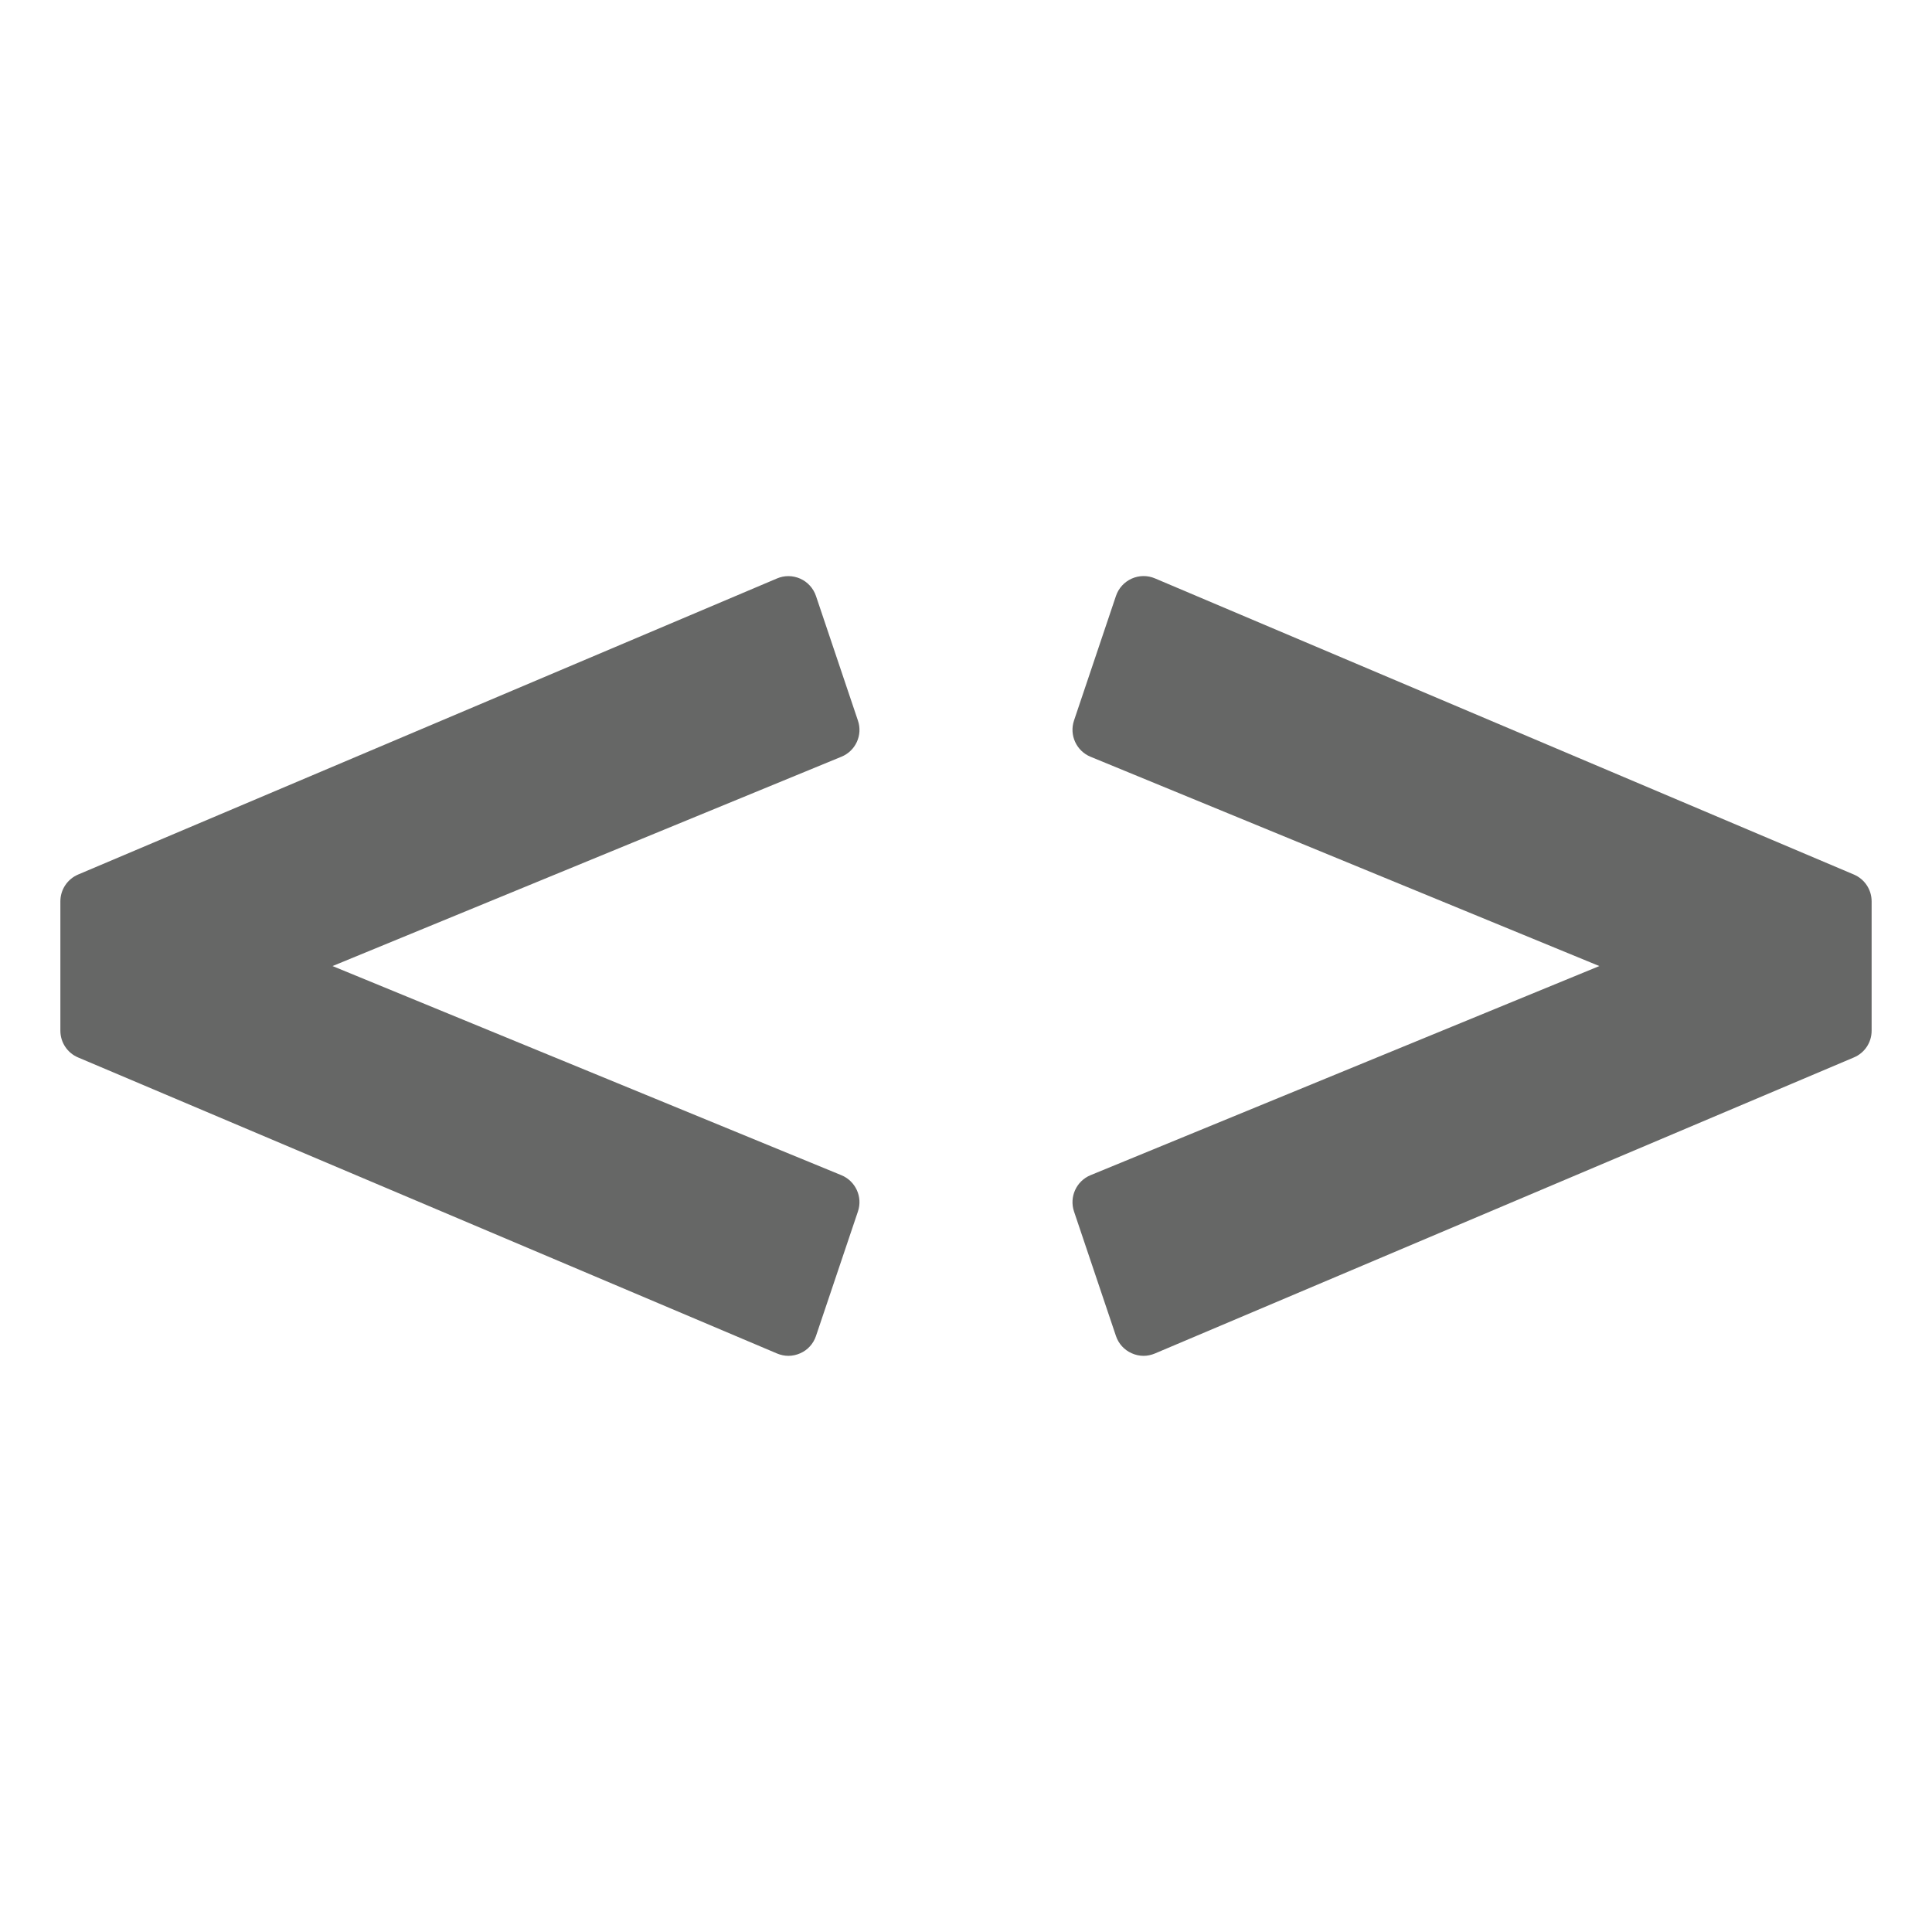 <?xml version="1.0" encoding="utf-8"?>
<!-- Generator: Adobe Illustrator 16.0.3, SVG Export Plug-In . SVG Version: 6.00 Build 0)  -->
<!DOCTYPE svg PUBLIC "-//W3C//DTD SVG 1.1//EN" "http://www.w3.org/Graphics/SVG/1.1/DTD/svg11.dtd">
<svg version="1.1" id="Layer_1" xmlns="http://www.w3.org/2000/svg" xmlns:xlink="http://www.w3.org/1999/xlink" x="0px" y="0px"
	 width="32px" height="32px" viewBox="0 0 32 32" enable-background="new 0 0 32 32" xml:space="preserve">
<g>
	<path fill="#666766" d="M14.21,11.935l-0.695-2.064c-0.043-0.127-0.137-0.231-0.259-0.286c-0.124-0.055-0.263-0.057-0.386-0.004
		L1.294,14.485C1.116,14.561,1,14.735,1,14.929v2.143c0,0.194,0.116,0.368,0.294,0.443l11.576,4.903
		c0.06,0.025,0.124,0.039,0.188,0.039c0.067,0,0.135-0.015,0.198-0.043c0.123-0.054,0.216-0.158,0.259-0.285l0.695-2.063
		c0.082-0.241-0.039-0.504-0.274-0.601l-8.428-3.464l8.428-3.467C14.172,12.438,14.292,12.175,14.21,11.935z"/>
	<path fill="#666766" d="M30.706,14.485L19.13,9.58c-0.124-0.053-0.264-0.051-0.386,0.004c-0.123,0.055-0.217,0.159-0.26,0.286
		l-0.695,2.064c-0.081,0.241,0.039,0.503,0.273,0.6l8.428,3.467l-8.428,3.464c-0.234,0.097-0.354,0.359-0.273,0.601l0.695,2.063
		c0.043,0.127,0.137,0.231,0.26,0.285c0.062,0.028,0.13,0.043,0.197,0.043c0.064,0,0.128-0.014,0.188-0.039l11.576-4.903
		C30.884,17.44,31,17.267,31,17.072v-2.143C31,14.735,30.884,14.561,30.706,14.485z"/>
</g>
</svg>
